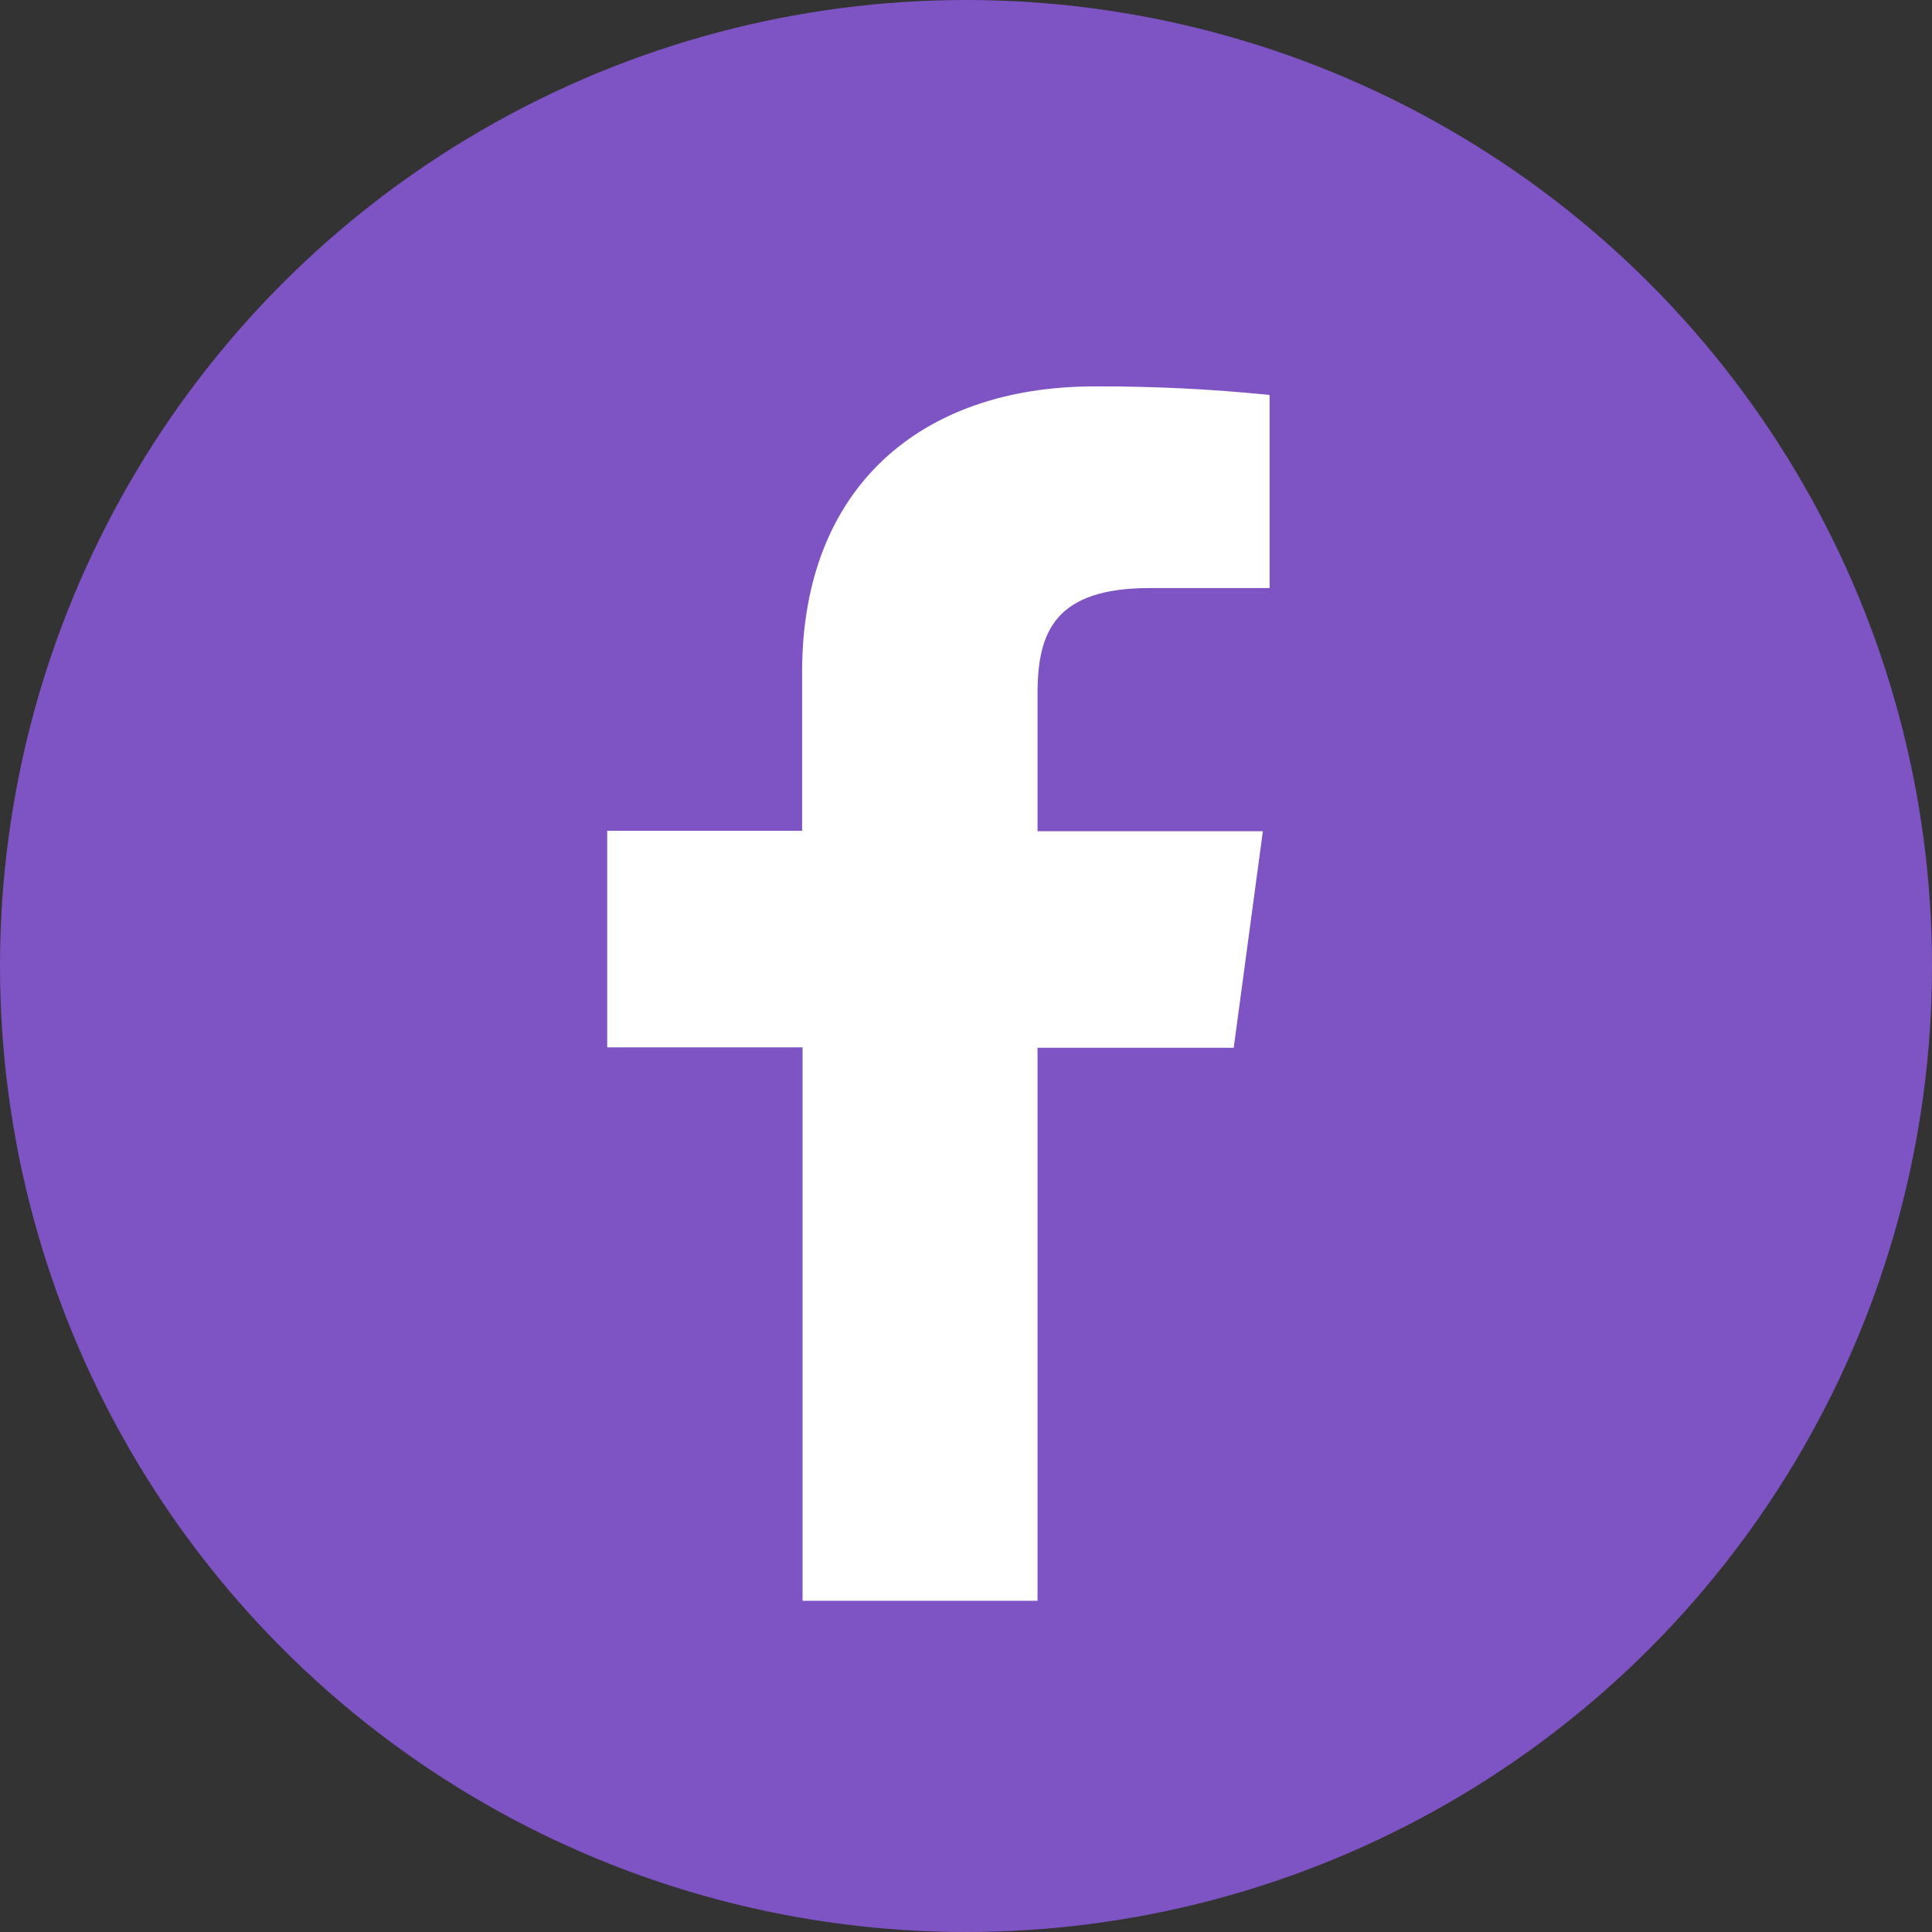 <svg width="35" height="35" viewBox="0 0 35 35" fill="none" xmlns="http://www.w3.org/2000/svg">
<rect x="0" y="0" width="35" height="35" fill="#333333" stroke="none"/>
<circle cx="17.5" cy="17.5" r="17" fill="#7E53C4" stroke="#7E53C4"/>
<path d="M18.796 29V18.981H22.35L22.878 15.058H18.796V12.56C18.796 11.428 19.127 10.653 20.835 10.653H23V7.155C21.947 7.048 20.888 6.996 19.829 7C16.688 7 14.531 8.824 14.531 12.172V15.051H11V18.974H14.539V29H18.796Z" fill="white"/>
</svg>

